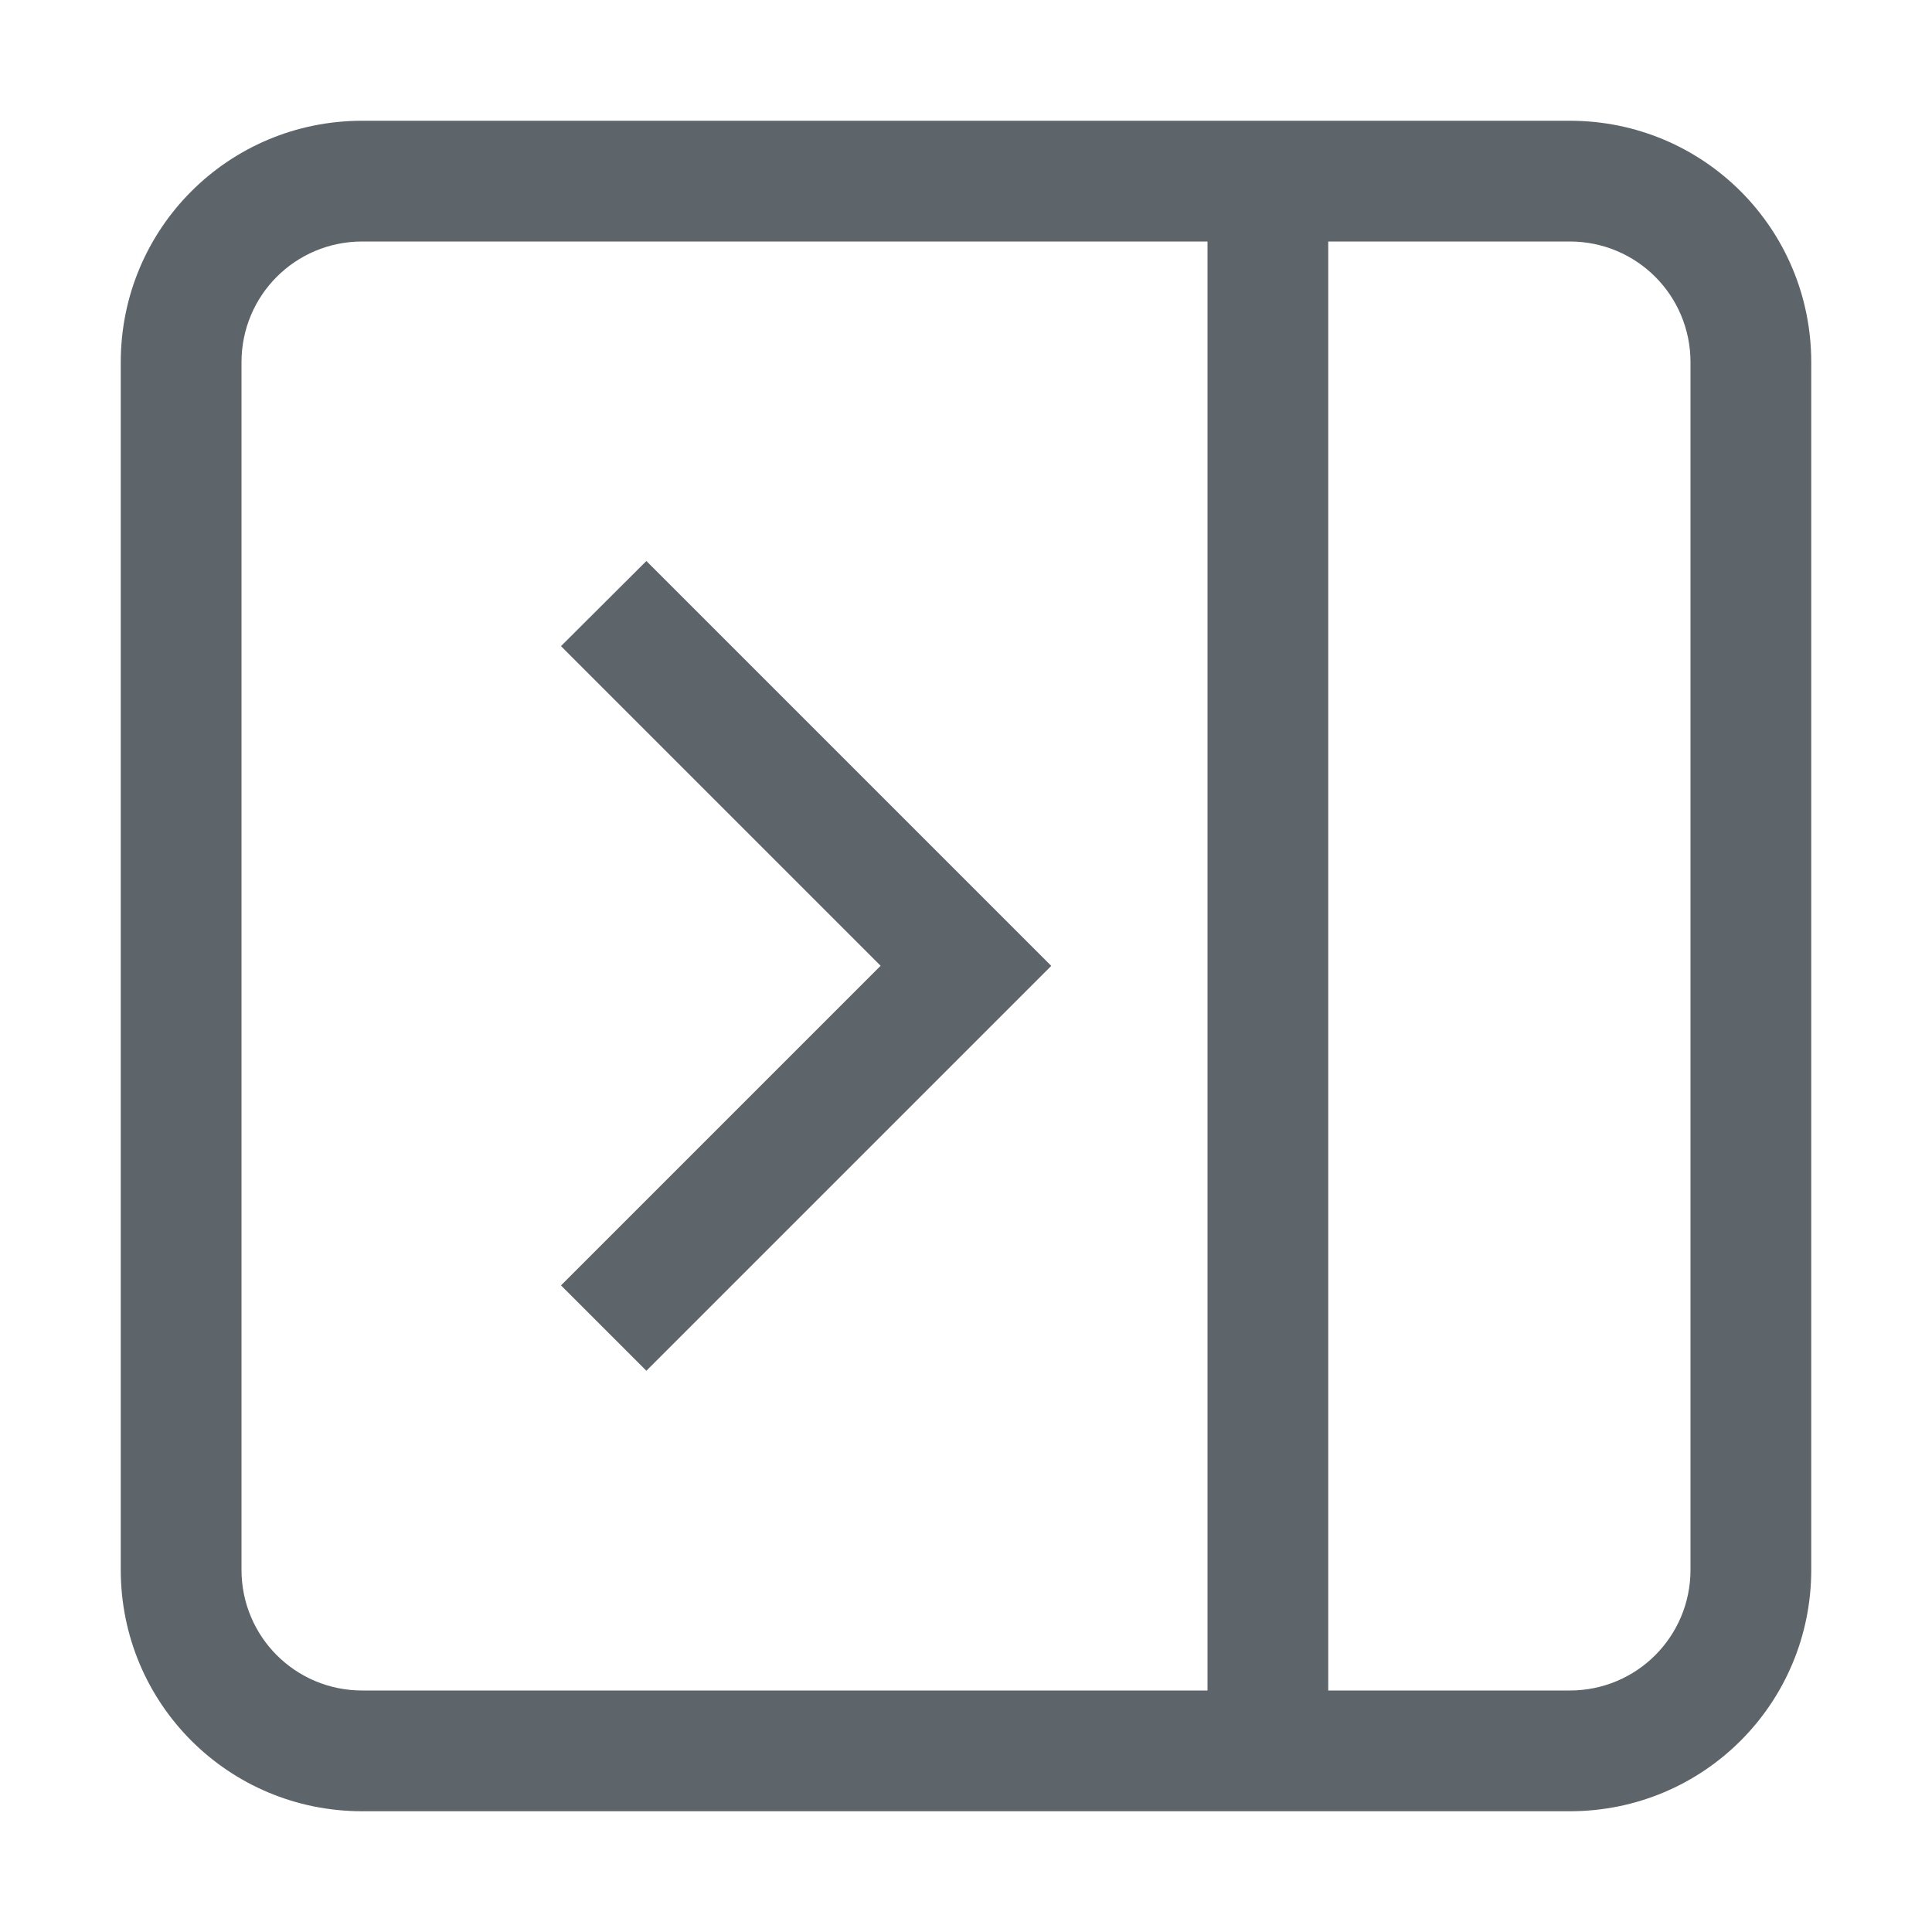 <svg version="1.1" viewBox="0 0 16 16" xmlns="http://www.w3.org/2000/svg">
 <style id="current-color-scheme" type="text/css">.ColorScheme-Text {
            color:#5d656b;
        }</style>
 <path class="ColorScheme-Text" d="m5.353 4.646 3.353 3.353-3.353 3.353-0.707-0.707 2.647-2.647-2.647-2.647z" fill="currentColor"/>
 <path class="ColorScheme-Text" d="m13 1c1.108 0 2 0.892 2 2v10c0 1.108-0.892 2-2 2h-10c-1.108 0-2-0.892-2-2v-10c0-1.108 0.892-2 2-2zm0 1h-2v12h2c0.554 0 1-0.446 1-1v-10c0-0.554-0.446-1-1-1zm-3 0h-7c-0.554 0-1 0.446-1 1v10c0 0.554 0.446 1 1 1h7z" fill="currentColor"/>
</svg>
